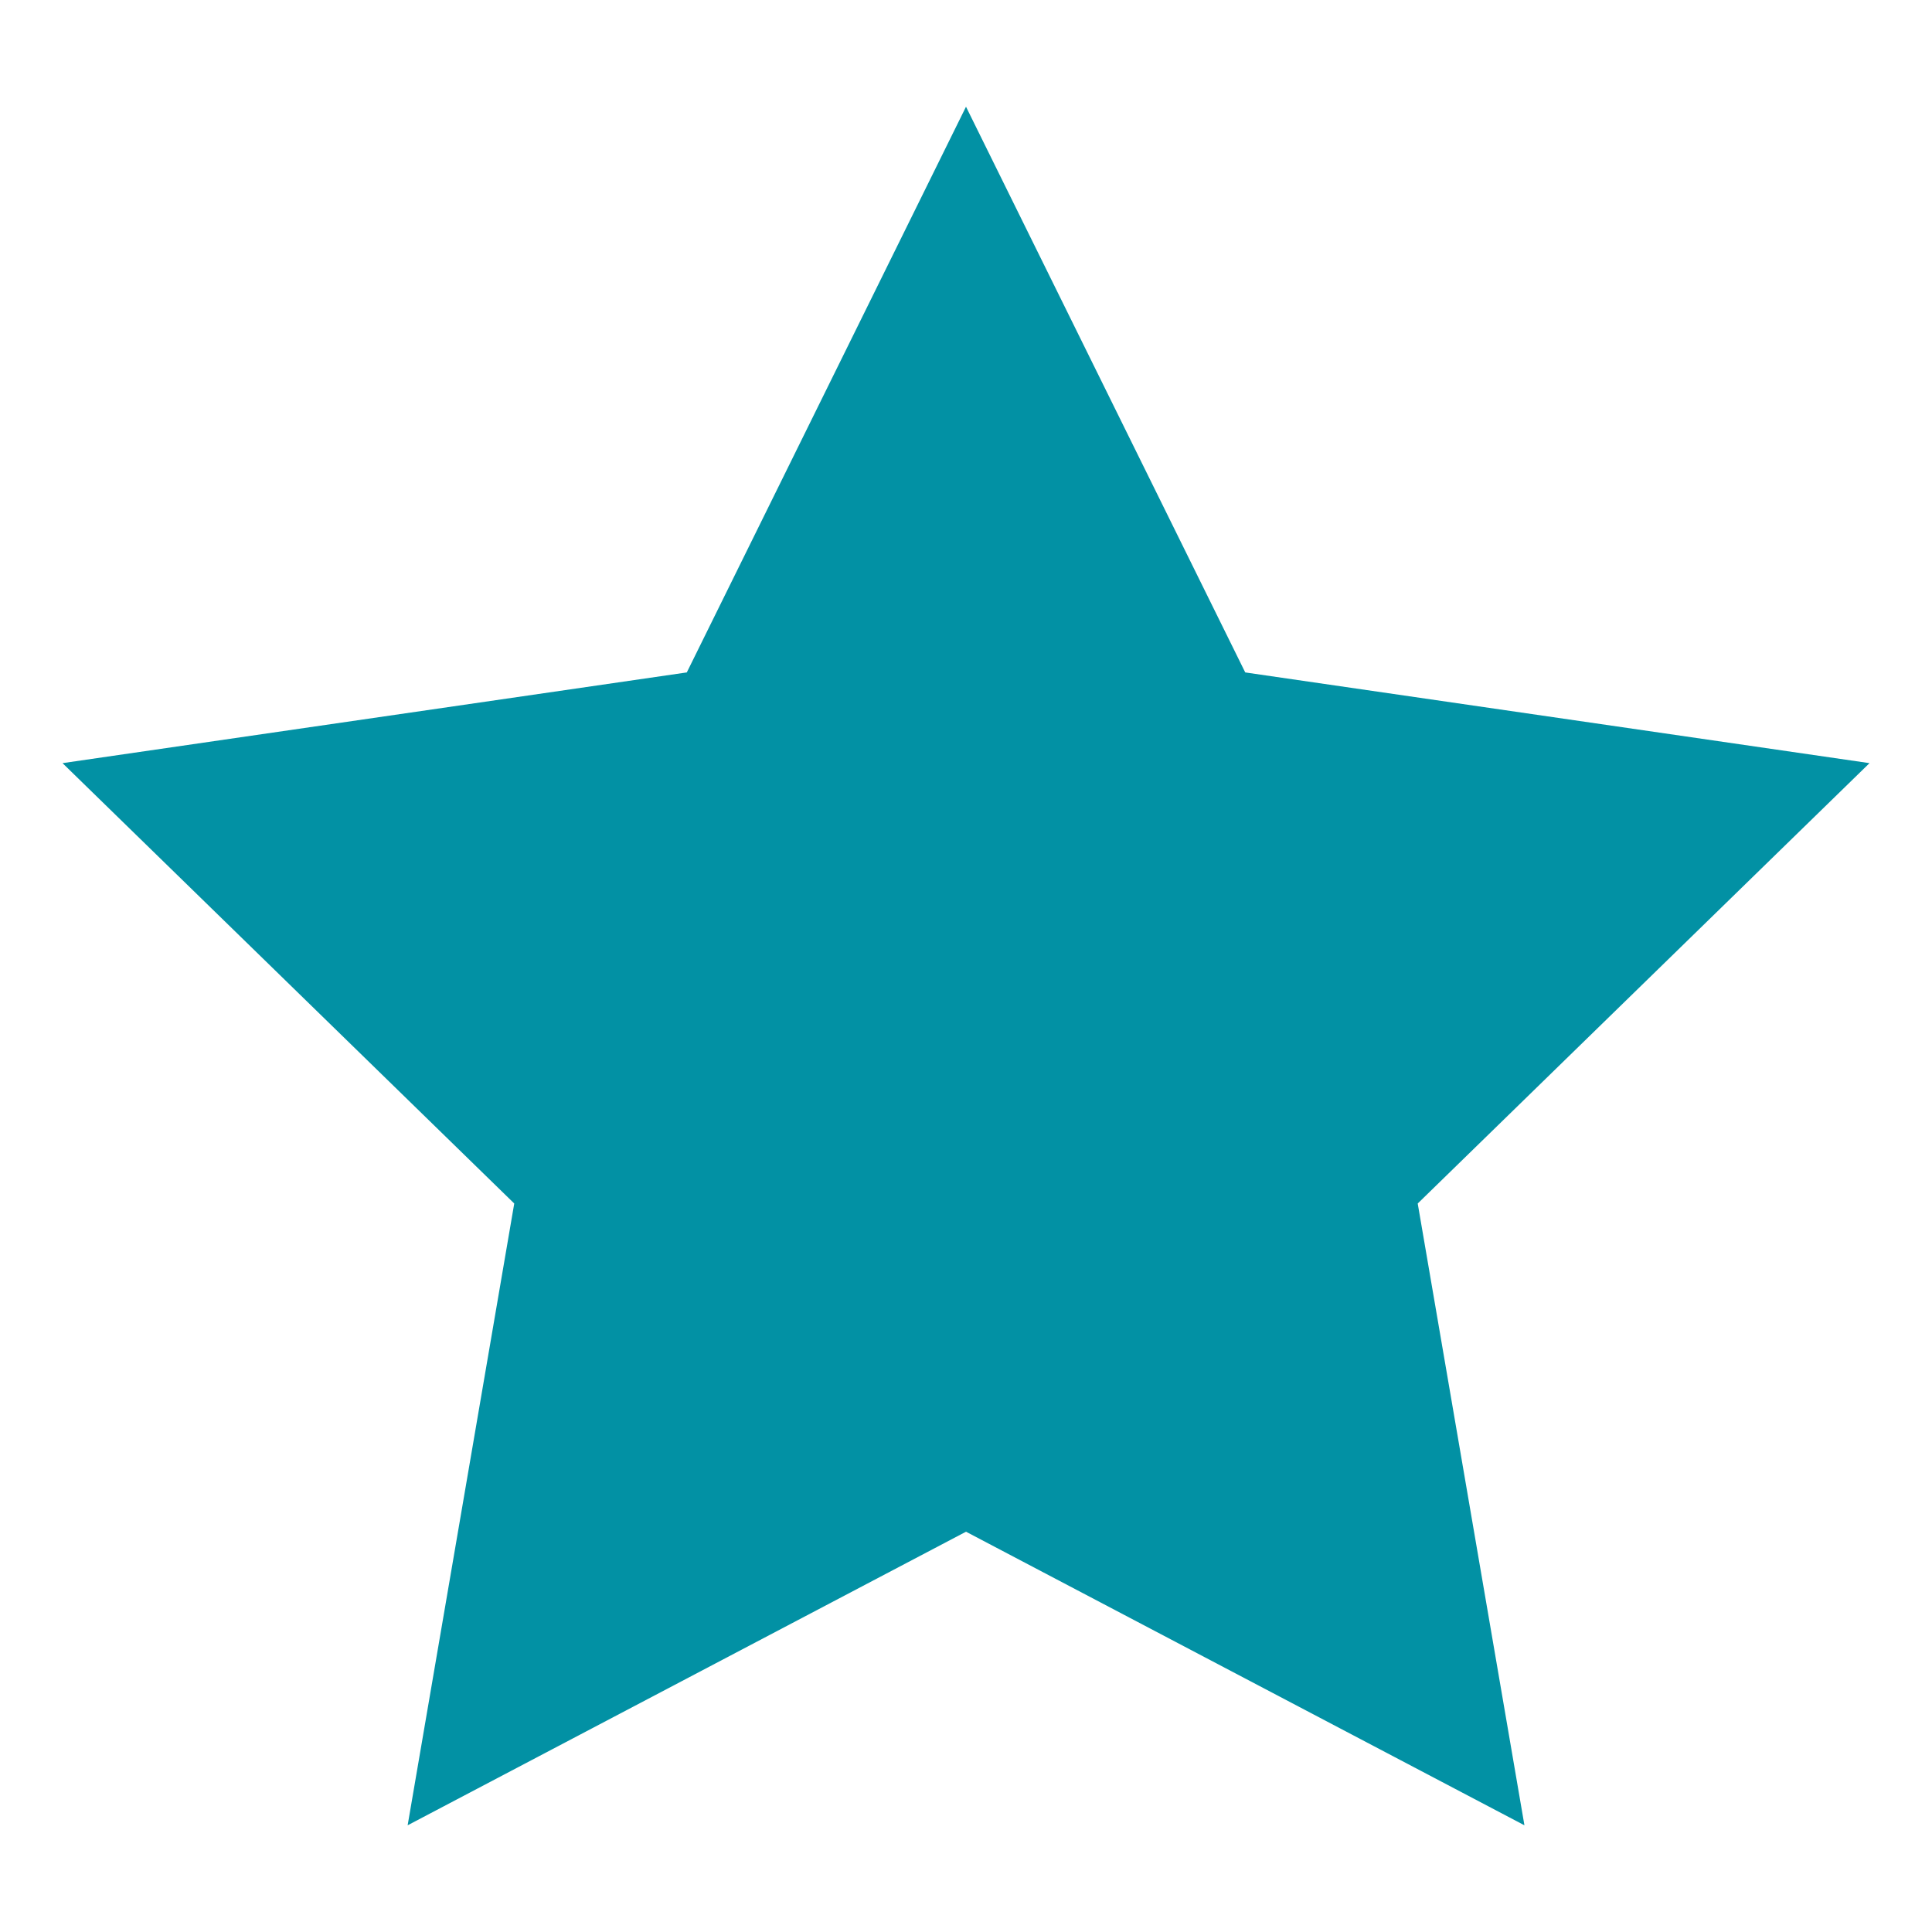 <svg id="icon" xmlns="http://www.w3.org/2000/svg" viewBox="0 0 512 512"><defs><style>.cls-1{fill:#0291a4;}</style></defs><polygon class="cls-1" points="495.44 202.24 330 178.2 256 28.28 182.01 178.2 16.57 202.24 136.28 318.94 108.03 483.72 256 405.92 403.99 483.72 375.71 318.94 495.44 202.24"/></svg>